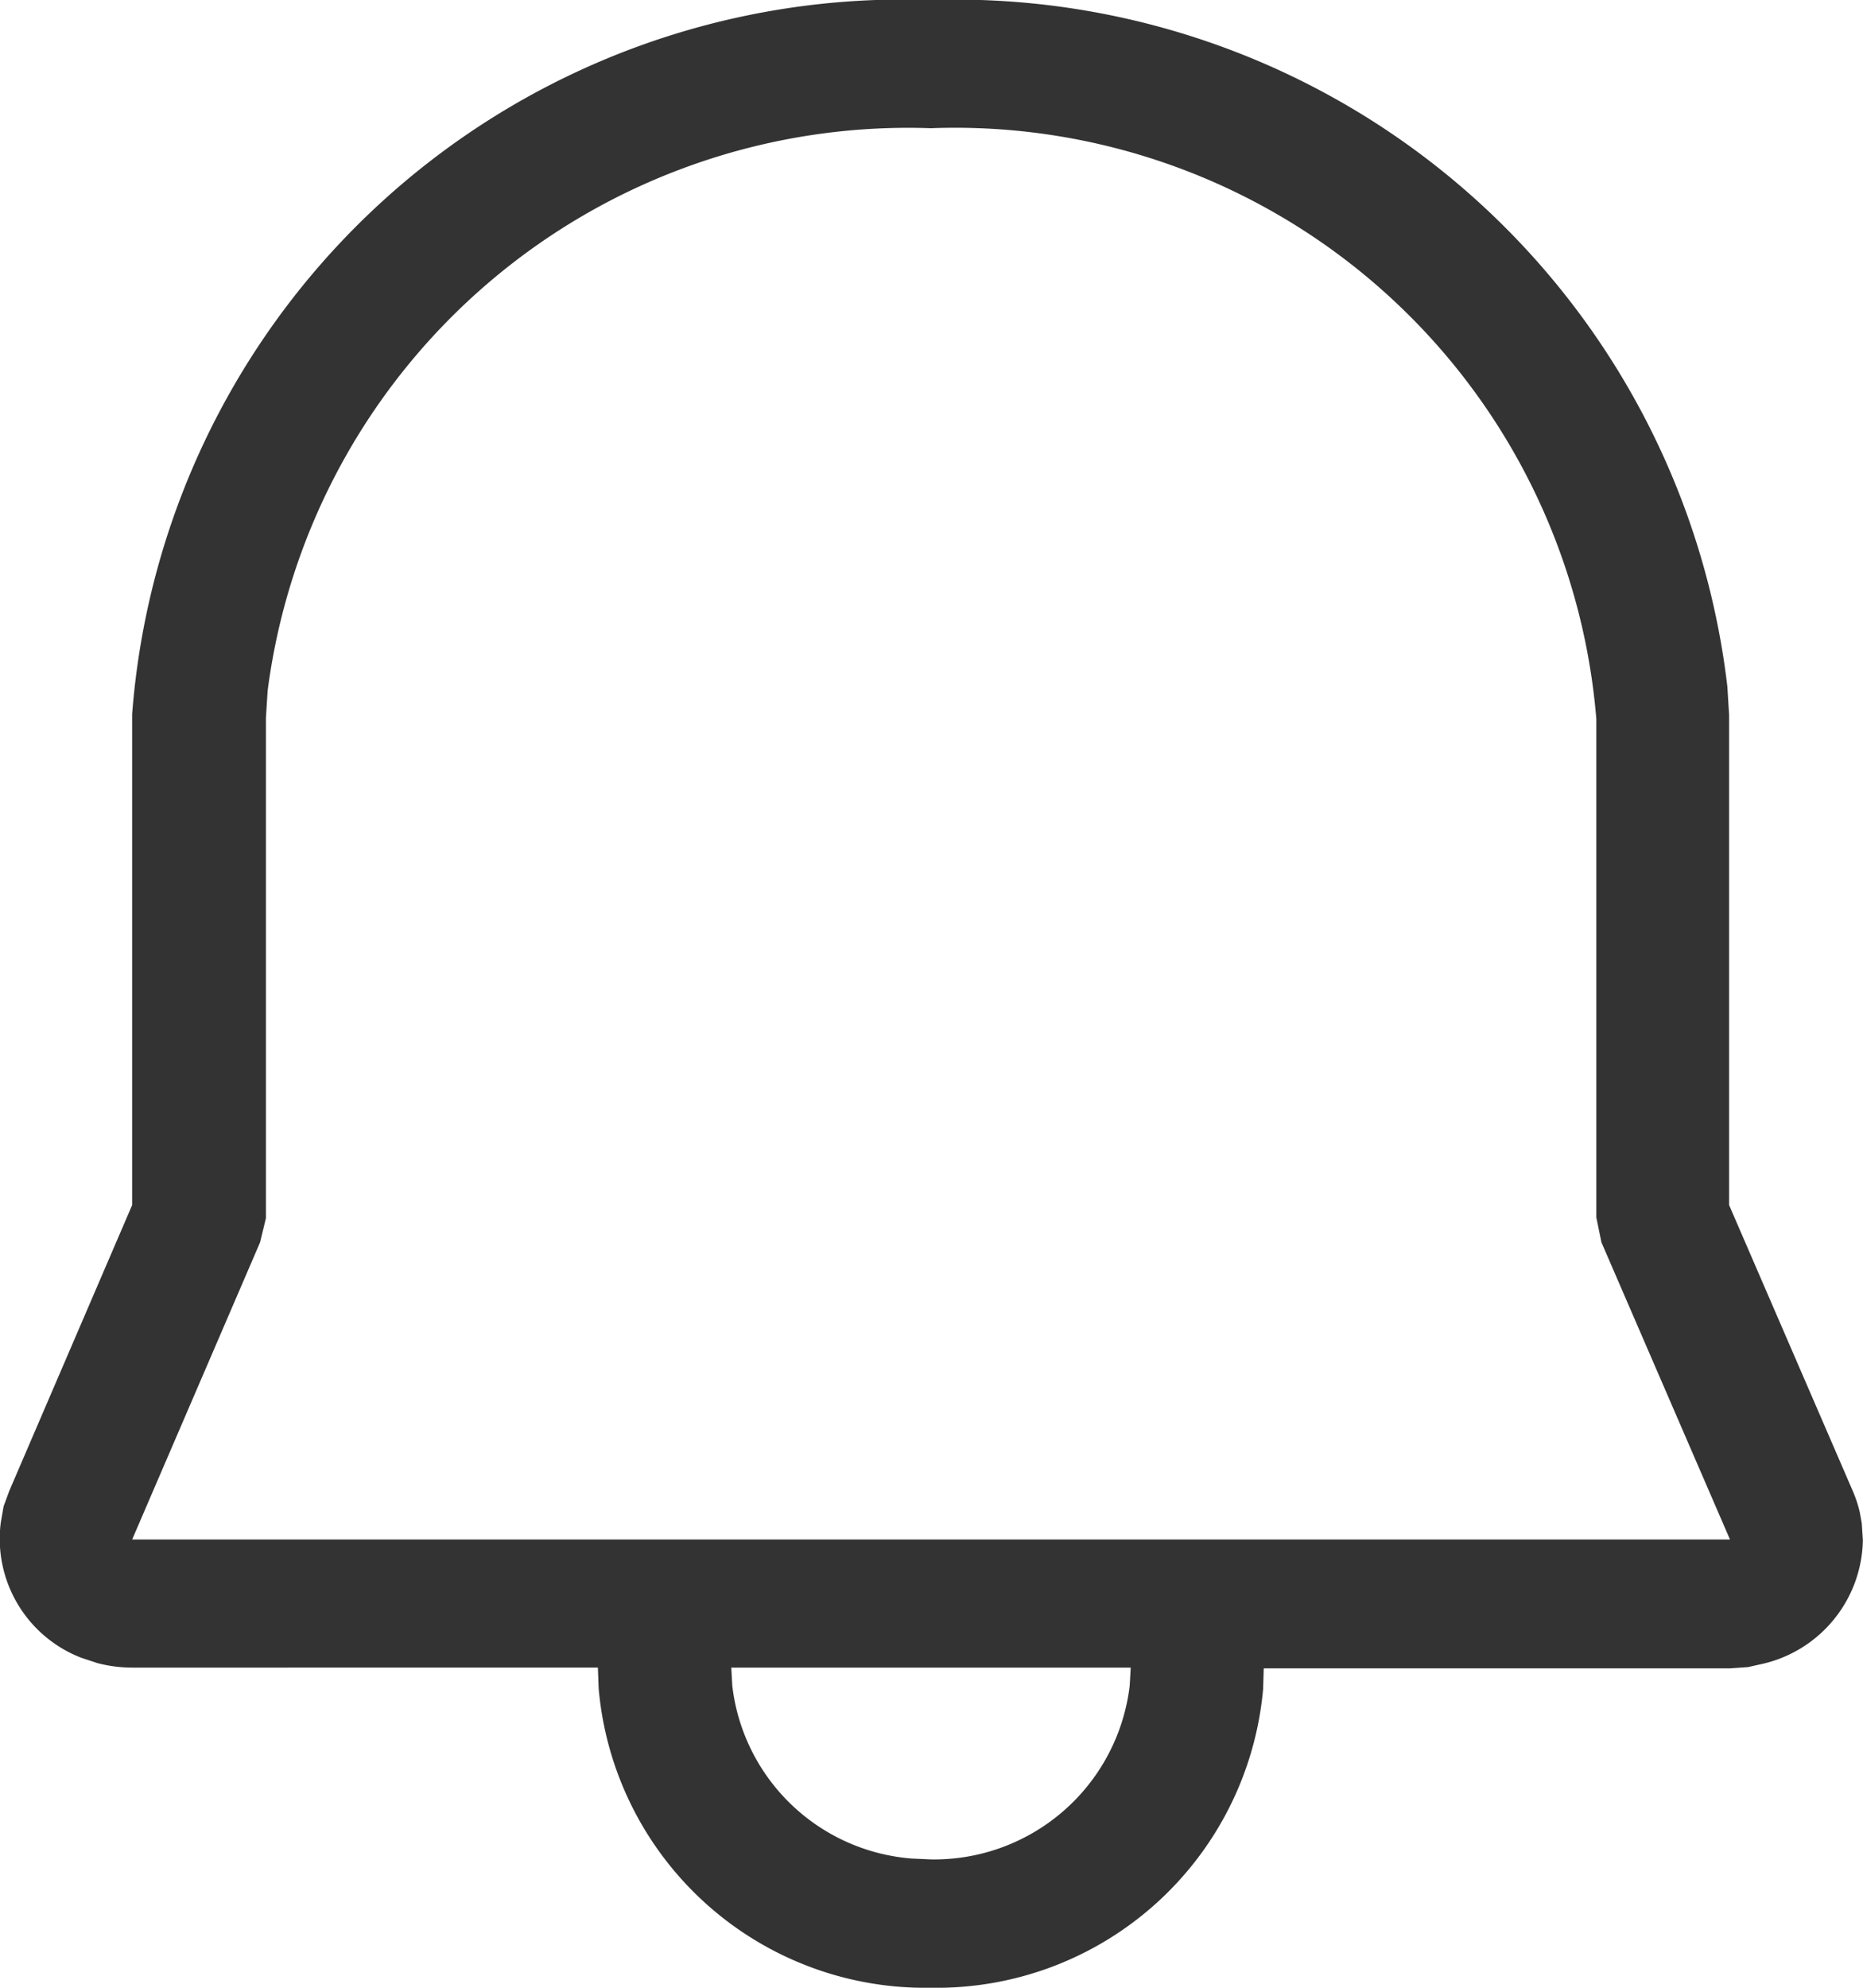 <svg xmlns="http://www.w3.org/2000/svg" width="15" height="16" viewBox="0 0 15 16">
  <path id="notificatoin_default" data-name="notificatoin default" d="M7.5,0a6.257,6.257,0,0,1,6.414,5.528l.014.229,0,.232V9.7L14.923,12a1,1,0,0,1,.057.172l.016.089.009.136a1.041,1.041,0,0,1-.8.994l-.125.028-.144.01H10.181l-.005.167A2.64,2.64,0,0,1,7.5,16a2.639,2.639,0,0,1-2.674-2.411l-.006-.166H1.07a1.108,1.108,0,0,1-.279-.036l-.133-.044a1.027,1.027,0,0,1-.646-1.086l.023-.132L.081,12,1.07,9.7V5.98l0-.232A6.227,6.227,0,0,1,7.5,0Zm1.61,13.423H5.894l.008.146a1.579,1.579,0,0,0,1.445,1.391l.155.007a1.586,1.586,0,0,0,1.6-1.4ZM7.5,1.032A5.2,5.2,0,0,0,2.161,5.559l-.014.219,0,.212V9.806L2.1,10,1.07,12.392l12.816,0,.049,0L12.9,10l-.041-.2V6l0-.211A5.181,5.181,0,0,0,7.5,1.032Z" transform="translate(-0.006)" fill="#333"/>
</svg>
